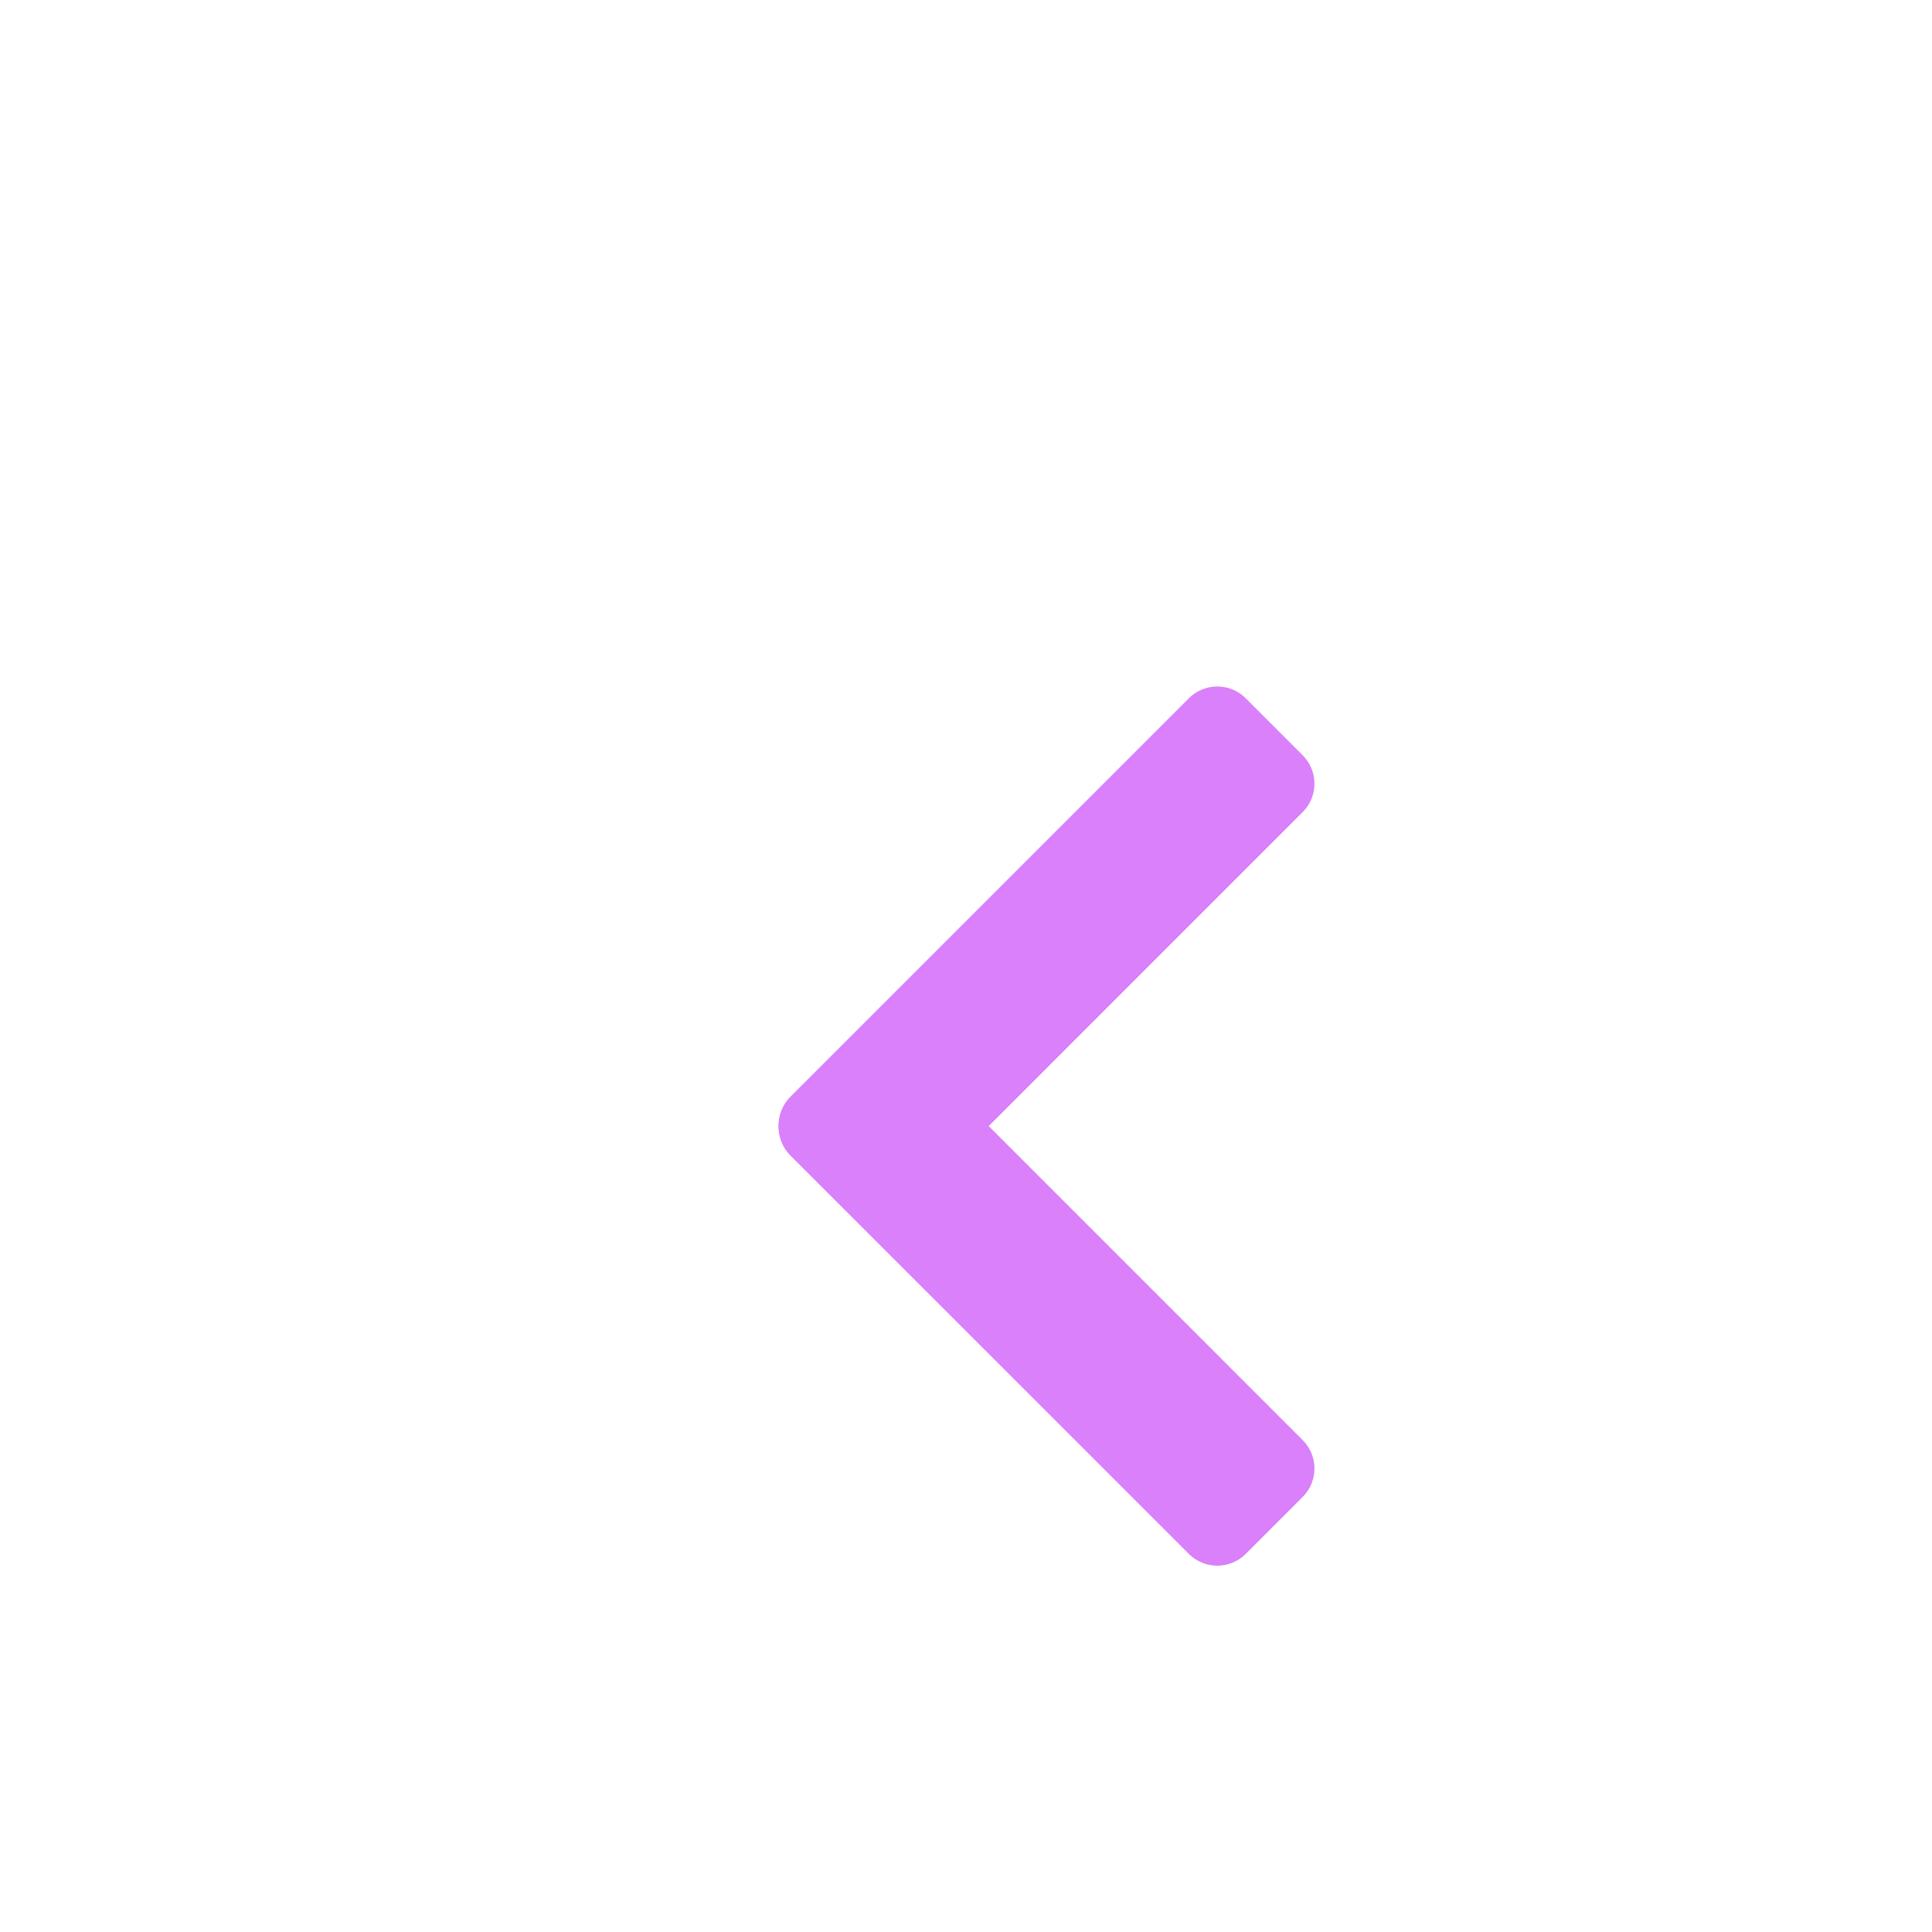 <svg width="48" height="48" viewBox="0 0 48 48" fill="none" xmlns="http://www.w3.org/2000/svg">
<g filter="url(#filter0_d_44_20)">
<path d="M32.364 33.192C32.755 32.802 32.755 32.169 32.364 31.778L22.465 21.878C22.074 21.488 21.441 21.488 21.05 21.878L19.636 23.293C19.246 23.683 19.246 24.316 19.636 24.707L29.536 34.606C29.926 34.997 30.559 34.997 30.95 34.606L32.364 33.192Z" fill="#D980FA"/>
<path d="M21.051 26.077C21.441 26.467 22.074 26.467 22.465 26.077L32.364 16.177C32.755 15.787 32.755 15.154 32.364 14.763L30.95 13.349C30.56 12.958 29.927 12.958 29.536 13.349L19.637 23.248C19.246 23.639 19.246 24.272 19.637 24.663L21.051 26.077Z" fill="#D980FA"/>
</g>
<defs>
<filter id="filter0_d_44_20" x="0" y="0" width="48" height="48" filterUnits="userSpaceOnUse" color-interpolation-filters="sRGB">
<feFlood flood-opacity="0" result="BackgroundImageFix"/>
<feColorMatrix in="SourceAlpha" type="matrix" values="0 0 0 0 0 0 0 0 0 0 0 0 0 0 0 0 0 0 127 0" result="hardAlpha"/>
<feOffset dy="4"/>
<feGaussianBlur stdDeviation="2"/>
<feColorMatrix type="matrix" values="0 0 0 0 1 0 0 0 0 1 0 0 0 0 1 0 0 0 0.25 0"/>
<feBlend mode="normal" in2="BackgroundImageFix" result="effect1_dropShadow_44_20"/>
<feBlend mode="normal" in="SourceGraphic" in2="effect1_dropShadow_44_20" result="shape"/>
</filter>
</defs>
</svg>
